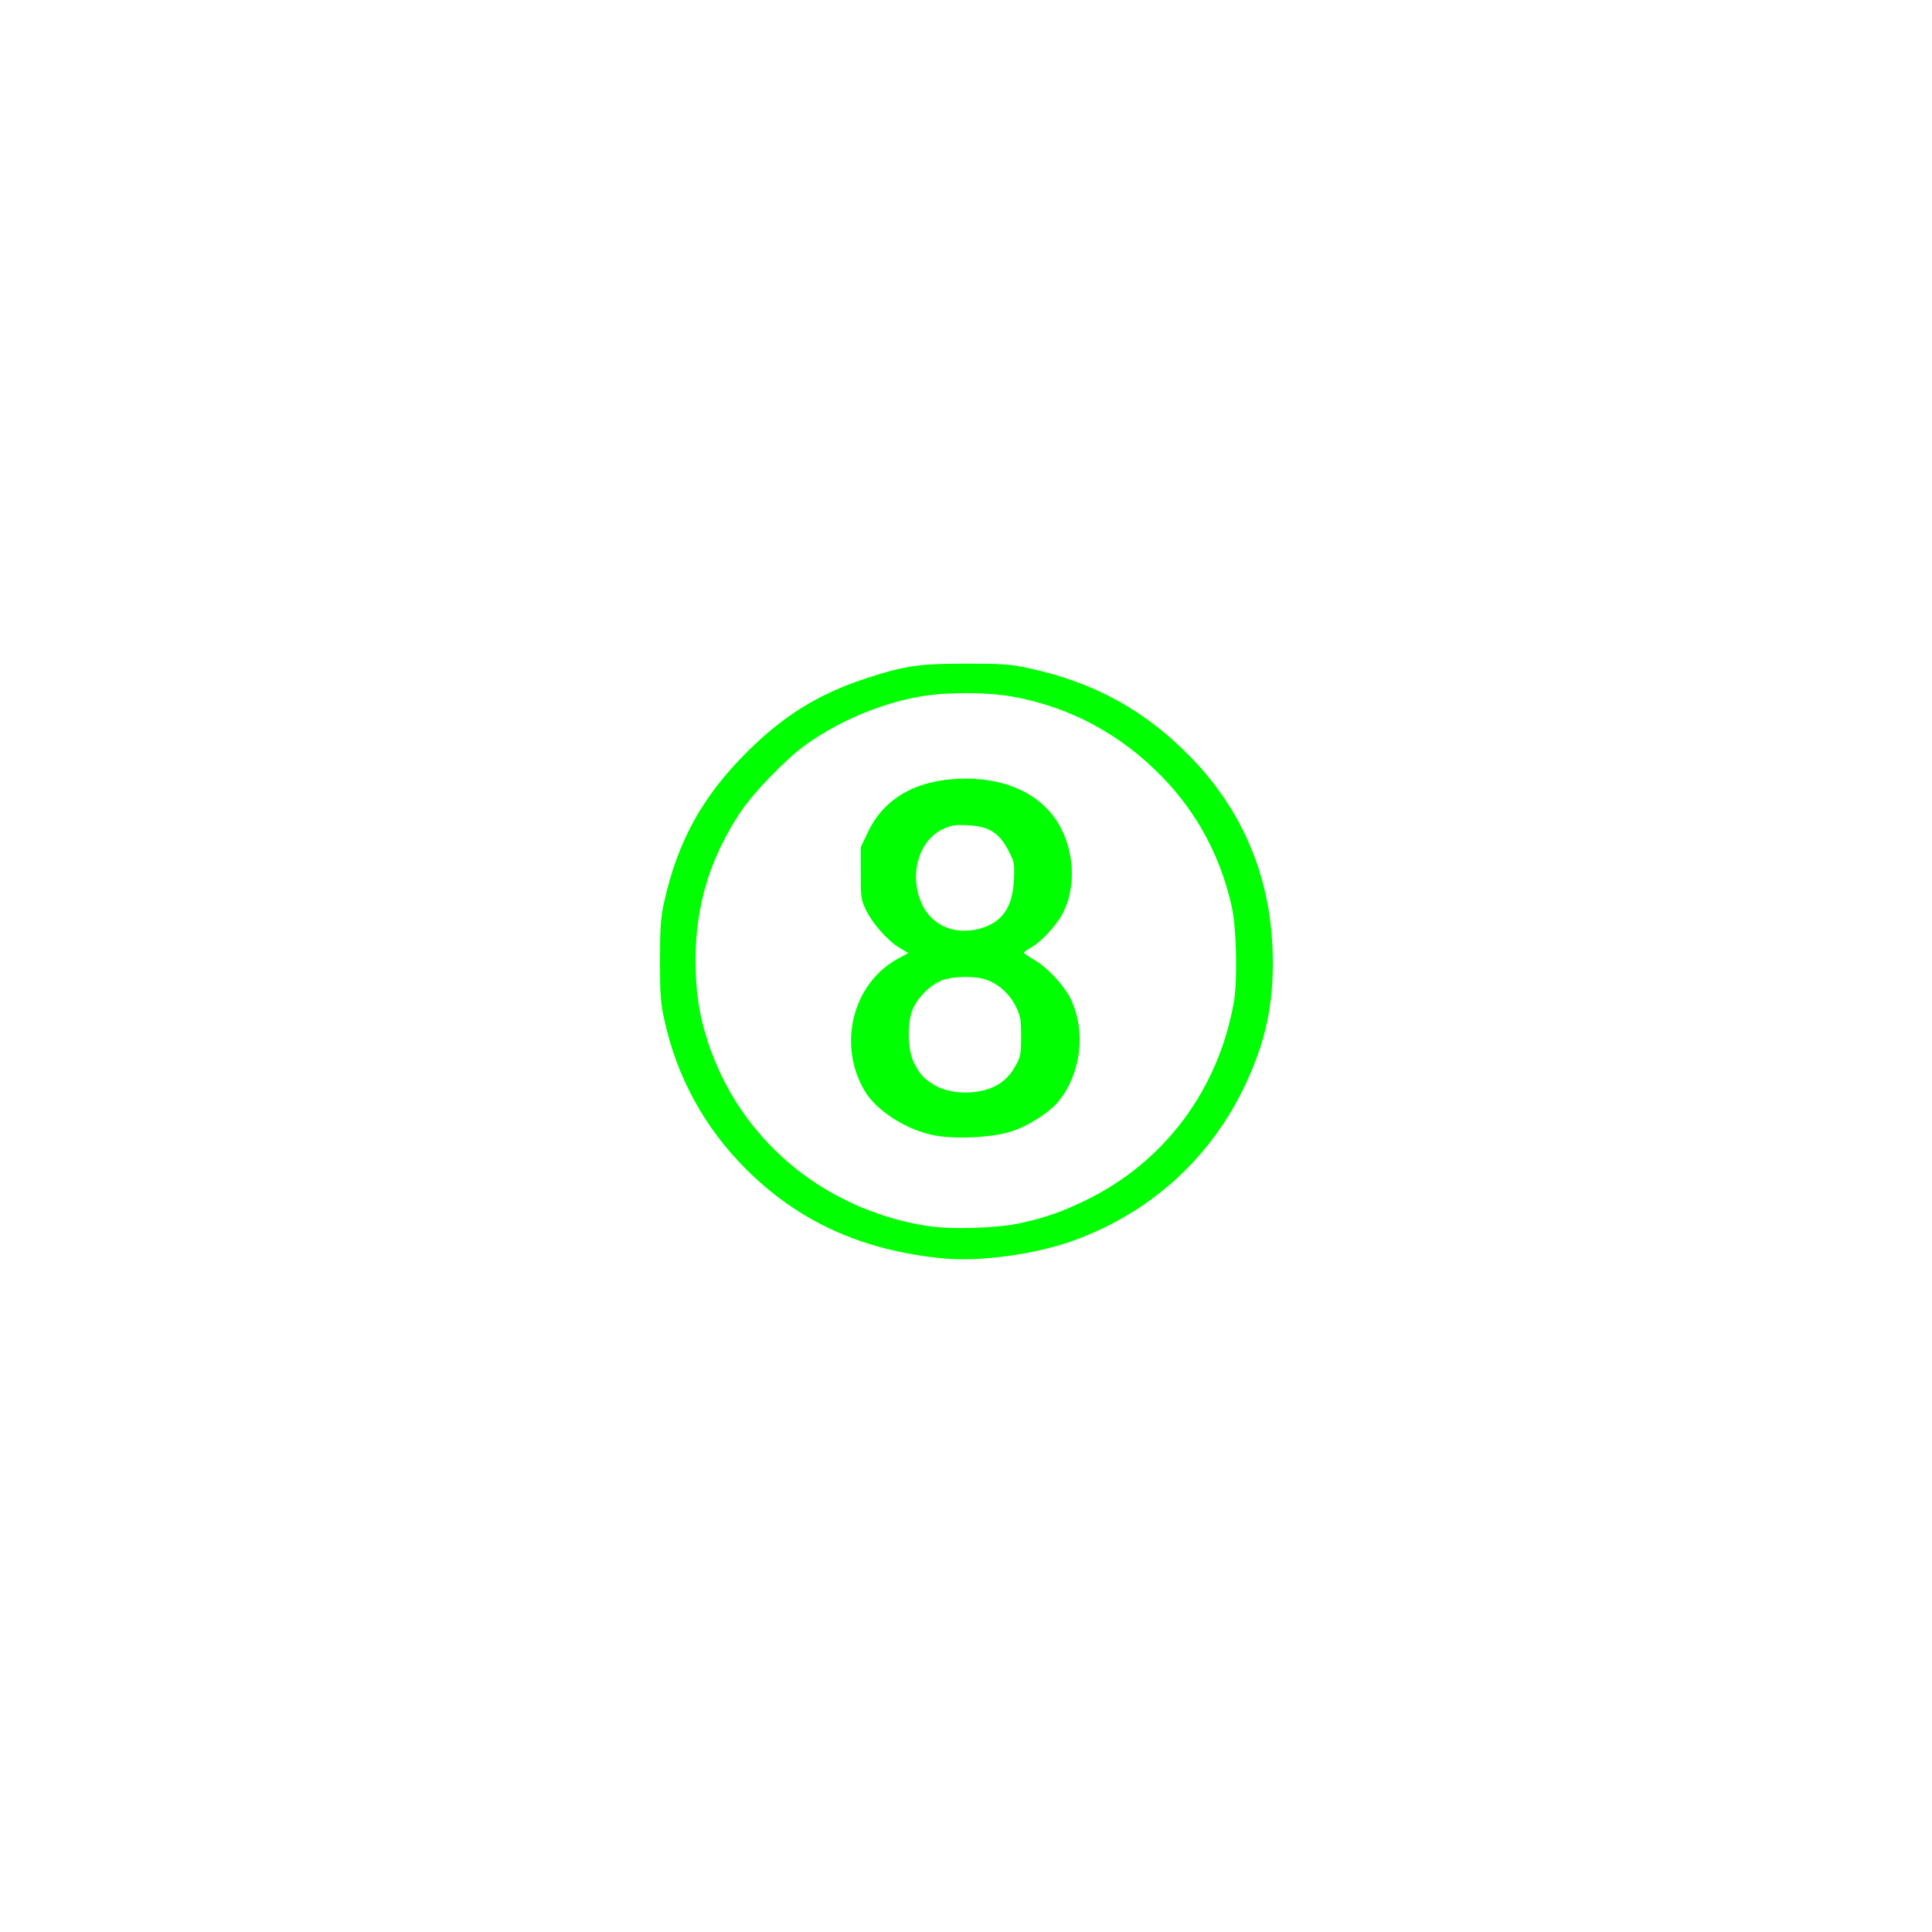 <?xml version="1.0" encoding="UTF-8" standalone="no"?>
<!-- Created with Inkscape (http://www.inkscape.org/) -->

<svg
   version="1.1"
   id="svg1"
   width="1333.333"
   height="1333.333"
   viewBox="0 0 1333.333 1333.333"
   sodipodi:docname="Punch8.svg"
   inkscape:version="1.4.2 (ebf0e940d0, 2025-05-08)"
   xmlns:inkscape="http://www.inkscape.org/namespaces/inkscape"
   xmlns:sodipodi="http://sodipodi.sourceforge.net/DTD/sodipodi-0.dtd"
   xmlns="http://www.w3.org/2000/svg"
   xmlns:svg="http://www.w3.org/2000/svg">
  <defs
     id="defs1" />
  <sodipodi:namedview
     id="namedview1"
     pagecolor="#505050"
     bordercolor="#eeeeee"
     borderopacity="1"
     inkscape:showpageshadow="0"
     inkscape:pageopacity="0"
     inkscape:pagecheckerboard="0"
     inkscape:deskcolor="#505050"
     showgrid="false"
     inkscape:zoom="0.59400004"
     inkscape:cx="665.82488"
     inkscape:cy="666.66663"
     inkscape:window-width="1920"
     inkscape:window-height="995"
     inkscape:window-x="0"
     inkscape:window-y="0"
     inkscape:window-maximized="1"
     inkscape:current-layer="g1" />
  <g
     inkscape:groupmode="layer"
     inkscape:label="Image"
     id="g1">
    <path
       style="fill:#00ff00"
       d="m 650.667,868.45 c -55.775,-5.456 -99.577,-25.354 -136,-61.782 -28.603,-28.607 -47.667,-63.53 -56.271,-103.084 -2.521,-11.587 -2.951,-17.603 -2.928,-40.918 0.023,-23.094 0.476,-29.353 2.921,-40.355 9.259,-41.659 26.314,-72.572 56.847,-103.04 25.804,-25.749 50.271,-40.783 84.099,-51.676 25.419,-8.185 35.166,-9.573 67.333,-9.585 24.998,-0.009 30.523,0.387 43.171,3.094 45.549,9.749 81.325,29.561 113,62.578 34.777,36.25 53.494,80.745 55.379,131.651 1.34,36.2 -4.488,64.008 -20.122,96 -23.934,48.977 -64.503,85.45 -116.197,104.468 -26.509,9.752 -65.533,15.163 -91.231,12.649 z m 54,-24.418 c 17.507,-3.963 27.534,-7.468 44,-15.377 54.637,-26.246 92.273,-76.488 102.868,-137.322 2.6,-14.93 1.784,-51.031 -1.485,-65.664 -7.702,-34.481 -23.682,-64.35 -47.744,-89.244 -28.79,-29.785 -64.427,-48.848 -104.305,-55.793 -17.576,-3.061 -45.09,-3.061 -62.667,0 -27.498,4.789 -56.591,17.075 -79.511,33.578 -13.688,9.856 -36.023,32.955 -45.017,46.558 -20.917,31.636 -30.806,64.349 -30.806,101.899 0,21.647 2.539,38.252 8.695,56.868 22.113,66.87 79.297,114.871 150.638,126.449 16.563,2.688 49.139,1.715 65.333,-1.951 z m -61.333,-60.76 c -18.845,-4.084 -38.857,-17.159 -46.671,-30.494 -18.842,-32.151 -8.21,-74.125 23.103,-91.205 l 7.098,-3.872 -5.921,-3.47 c -7.963,-4.666 -18.579,-16.53 -23.18,-25.902 -3.563,-7.258 -3.762,-8.616 -3.762,-25.664 v -18 l 4.98,-10.429 c 11.596,-24.285 34.998,-36.952 68.138,-36.881 30.533,0.065 54.675,12.991 65.555,35.099 9.233,18.762 9.43,41.557 0.502,58.307 -4.536,8.511 -14.985,19.638 -21.975,23.402 -2.493,1.343 -4.533,2.848 -4.533,3.344 0,0.497 3.175,2.694 7.055,4.884 8.932,5.041 21.045,18.053 25.335,27.215 10.404,22.219 7.195,50.297 -7.979,69.826 -6.153,7.919 -20.987,17.538 -32.973,21.382 -13.819,4.431 -40.199,5.614 -54.77,2.457 z m 39.516,-32.004 c 7.811,-2.756 13.619,-7.807 17.936,-15.596 3.561,-6.427 3.882,-8.108 3.882,-20.339 0,-11.94 -0.395,-14.137 -3.776,-21.022 -4.299,-8.754 -12.755,-16.073 -21.417,-18.535 -8.815,-2.506 -23.217,-1.948 -30.26,1.173 -7.741,3.43 -15.408,11.051 -19.044,18.931 -4.135,8.962 -4.017,27.525 0.235,36.769 3.702,8.051 7.136,11.883 14.558,16.249 9.813,5.772 25.467,6.752 37.886,2.37 z m -5.739,-110.659 c 14.709,-4.368 21.75,-14.736 22.6,-33.276 0.528,-11.524 0.372,-12.342 -3.93,-20.62 -6.291,-12.104 -13.508,-16.529 -28.038,-17.189 -9.178,-0.417 -11.355,-0.041 -17.682,3.054 -16.67,8.156 -22.98,32.616 -13.442,52.111 7.167,14.648 23.349,21.011 40.491,15.92 z"
       id="path1" />
  </g>
</svg>
